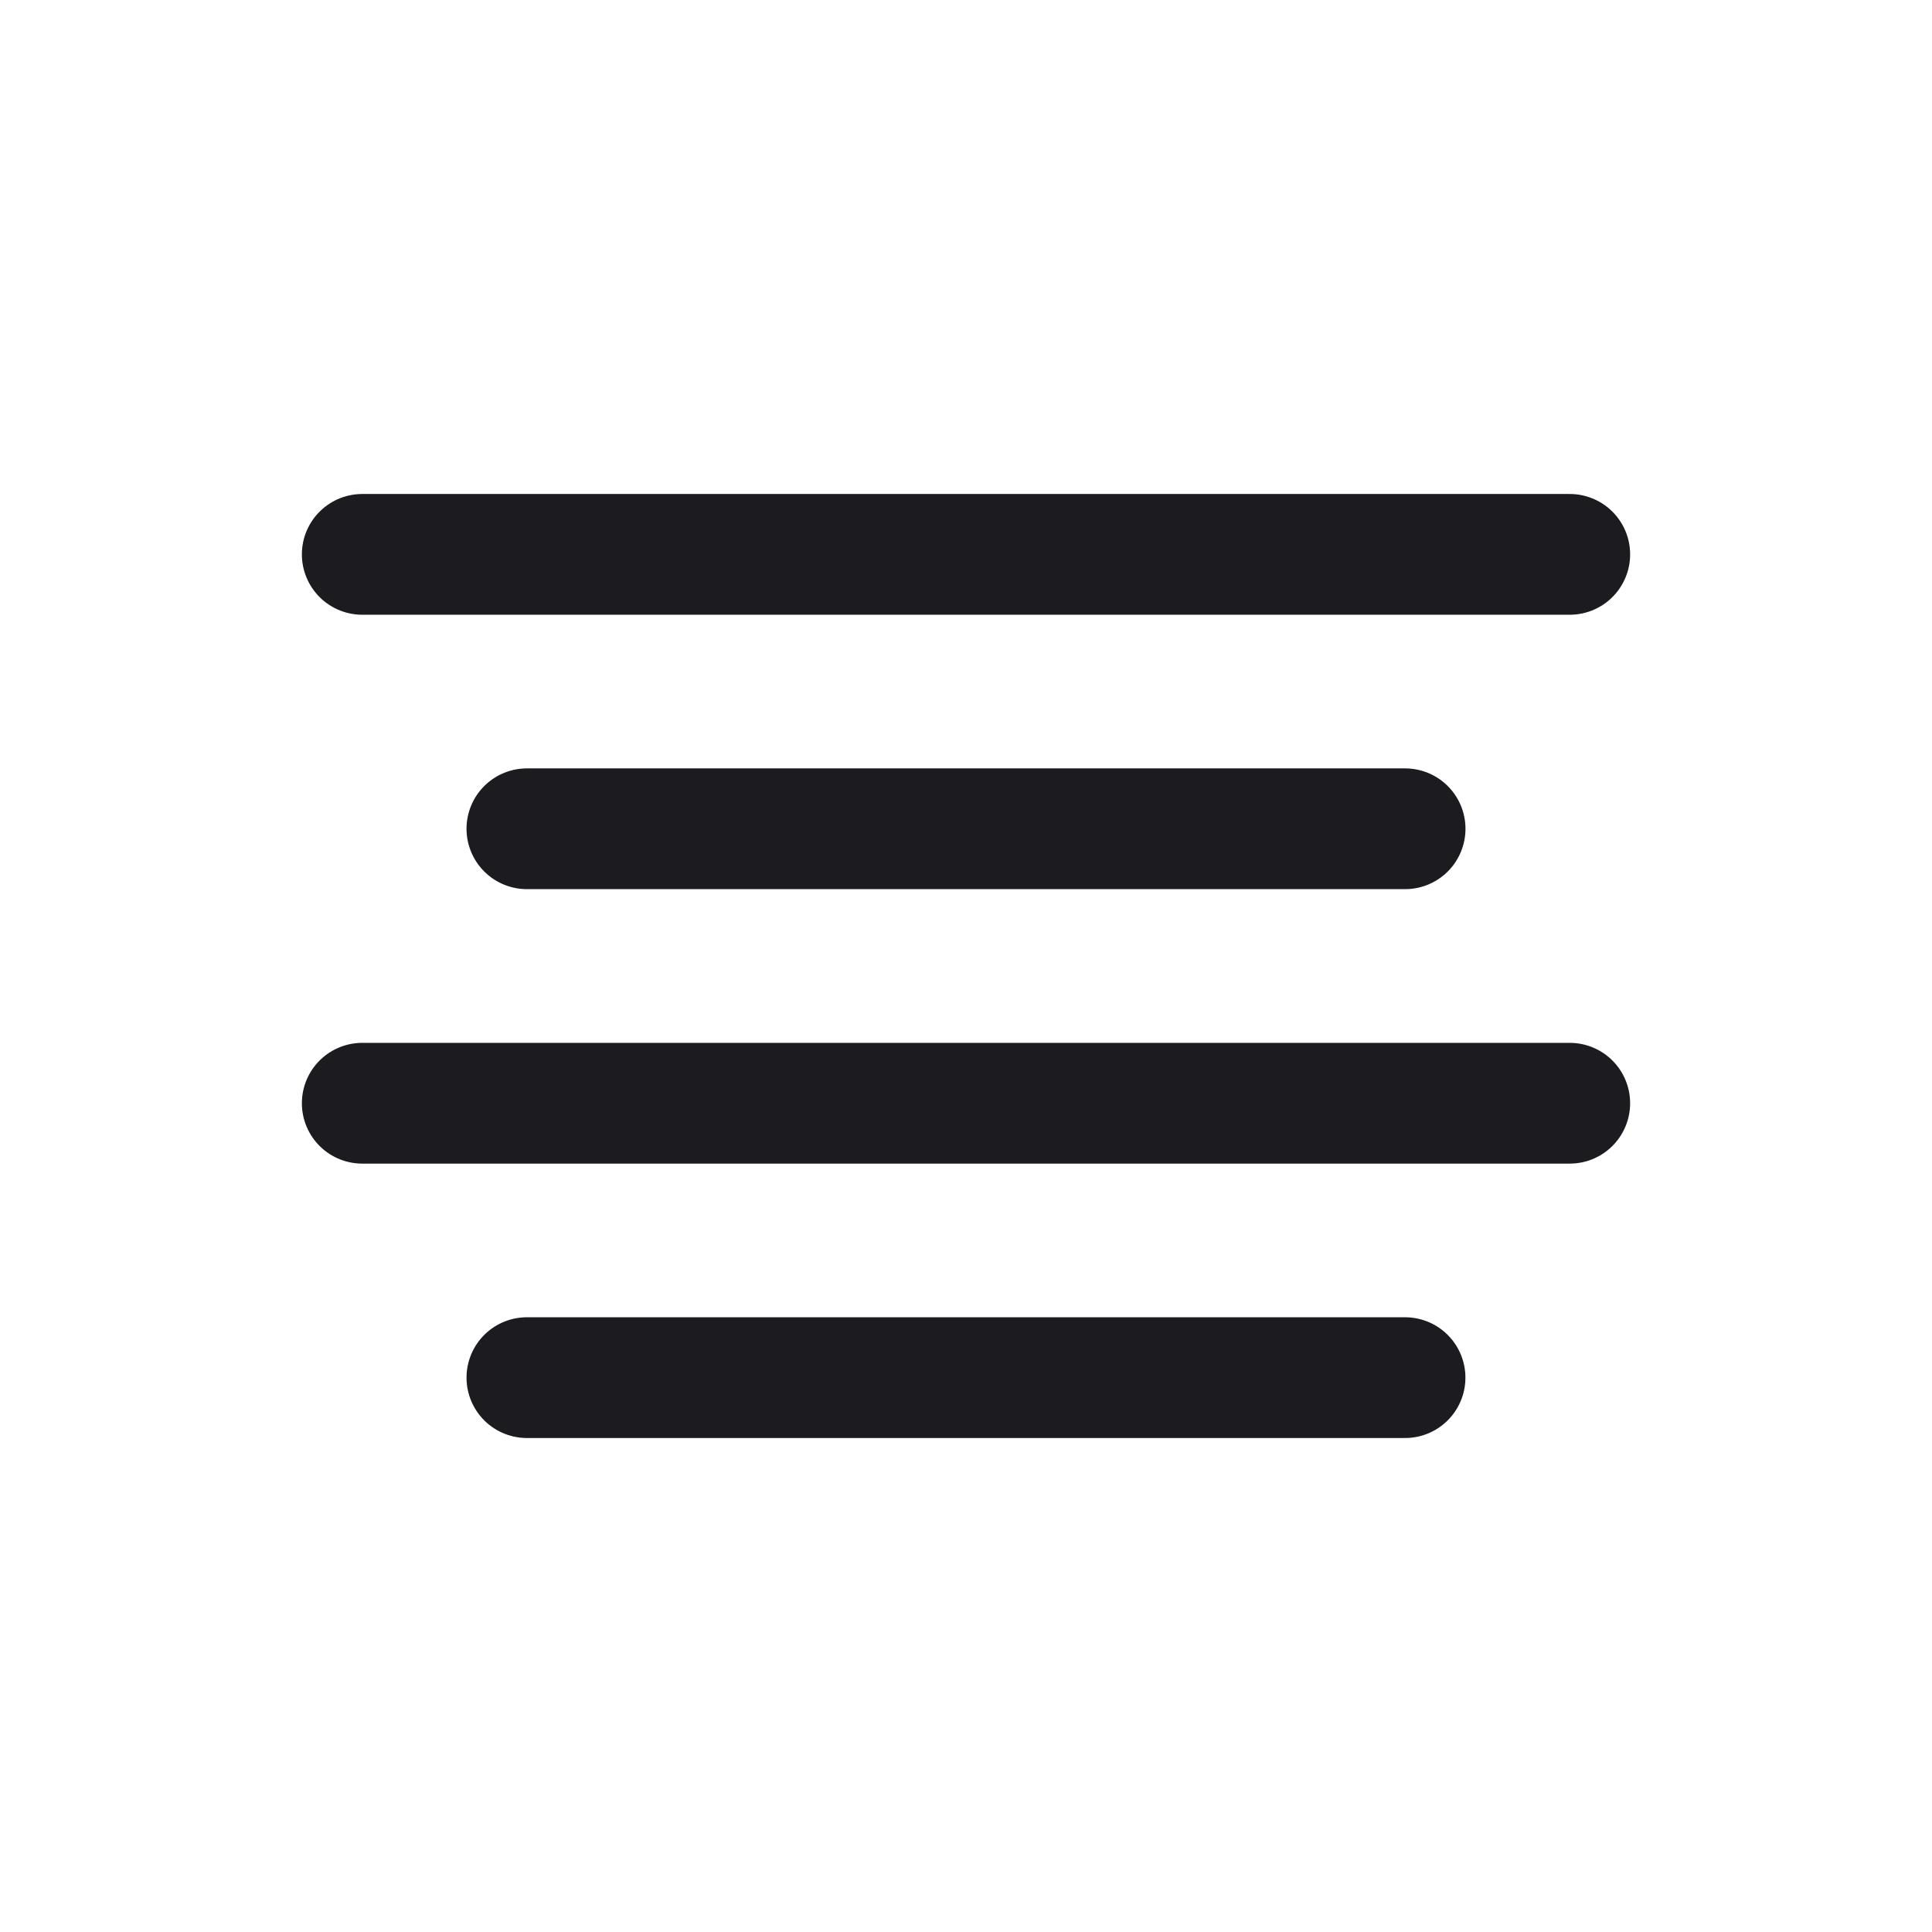<svg width="32" height="32" fill="none" xmlns="http://www.w3.org/2000/svg"><path d="M6 9.182h20M8.727 13.727h14.546M6 18.273h20M8.727 22.818h14.545" stroke="#1C1B1F" stroke-width="2" stroke-linecap="round" stroke-linejoin="round"/></svg>
